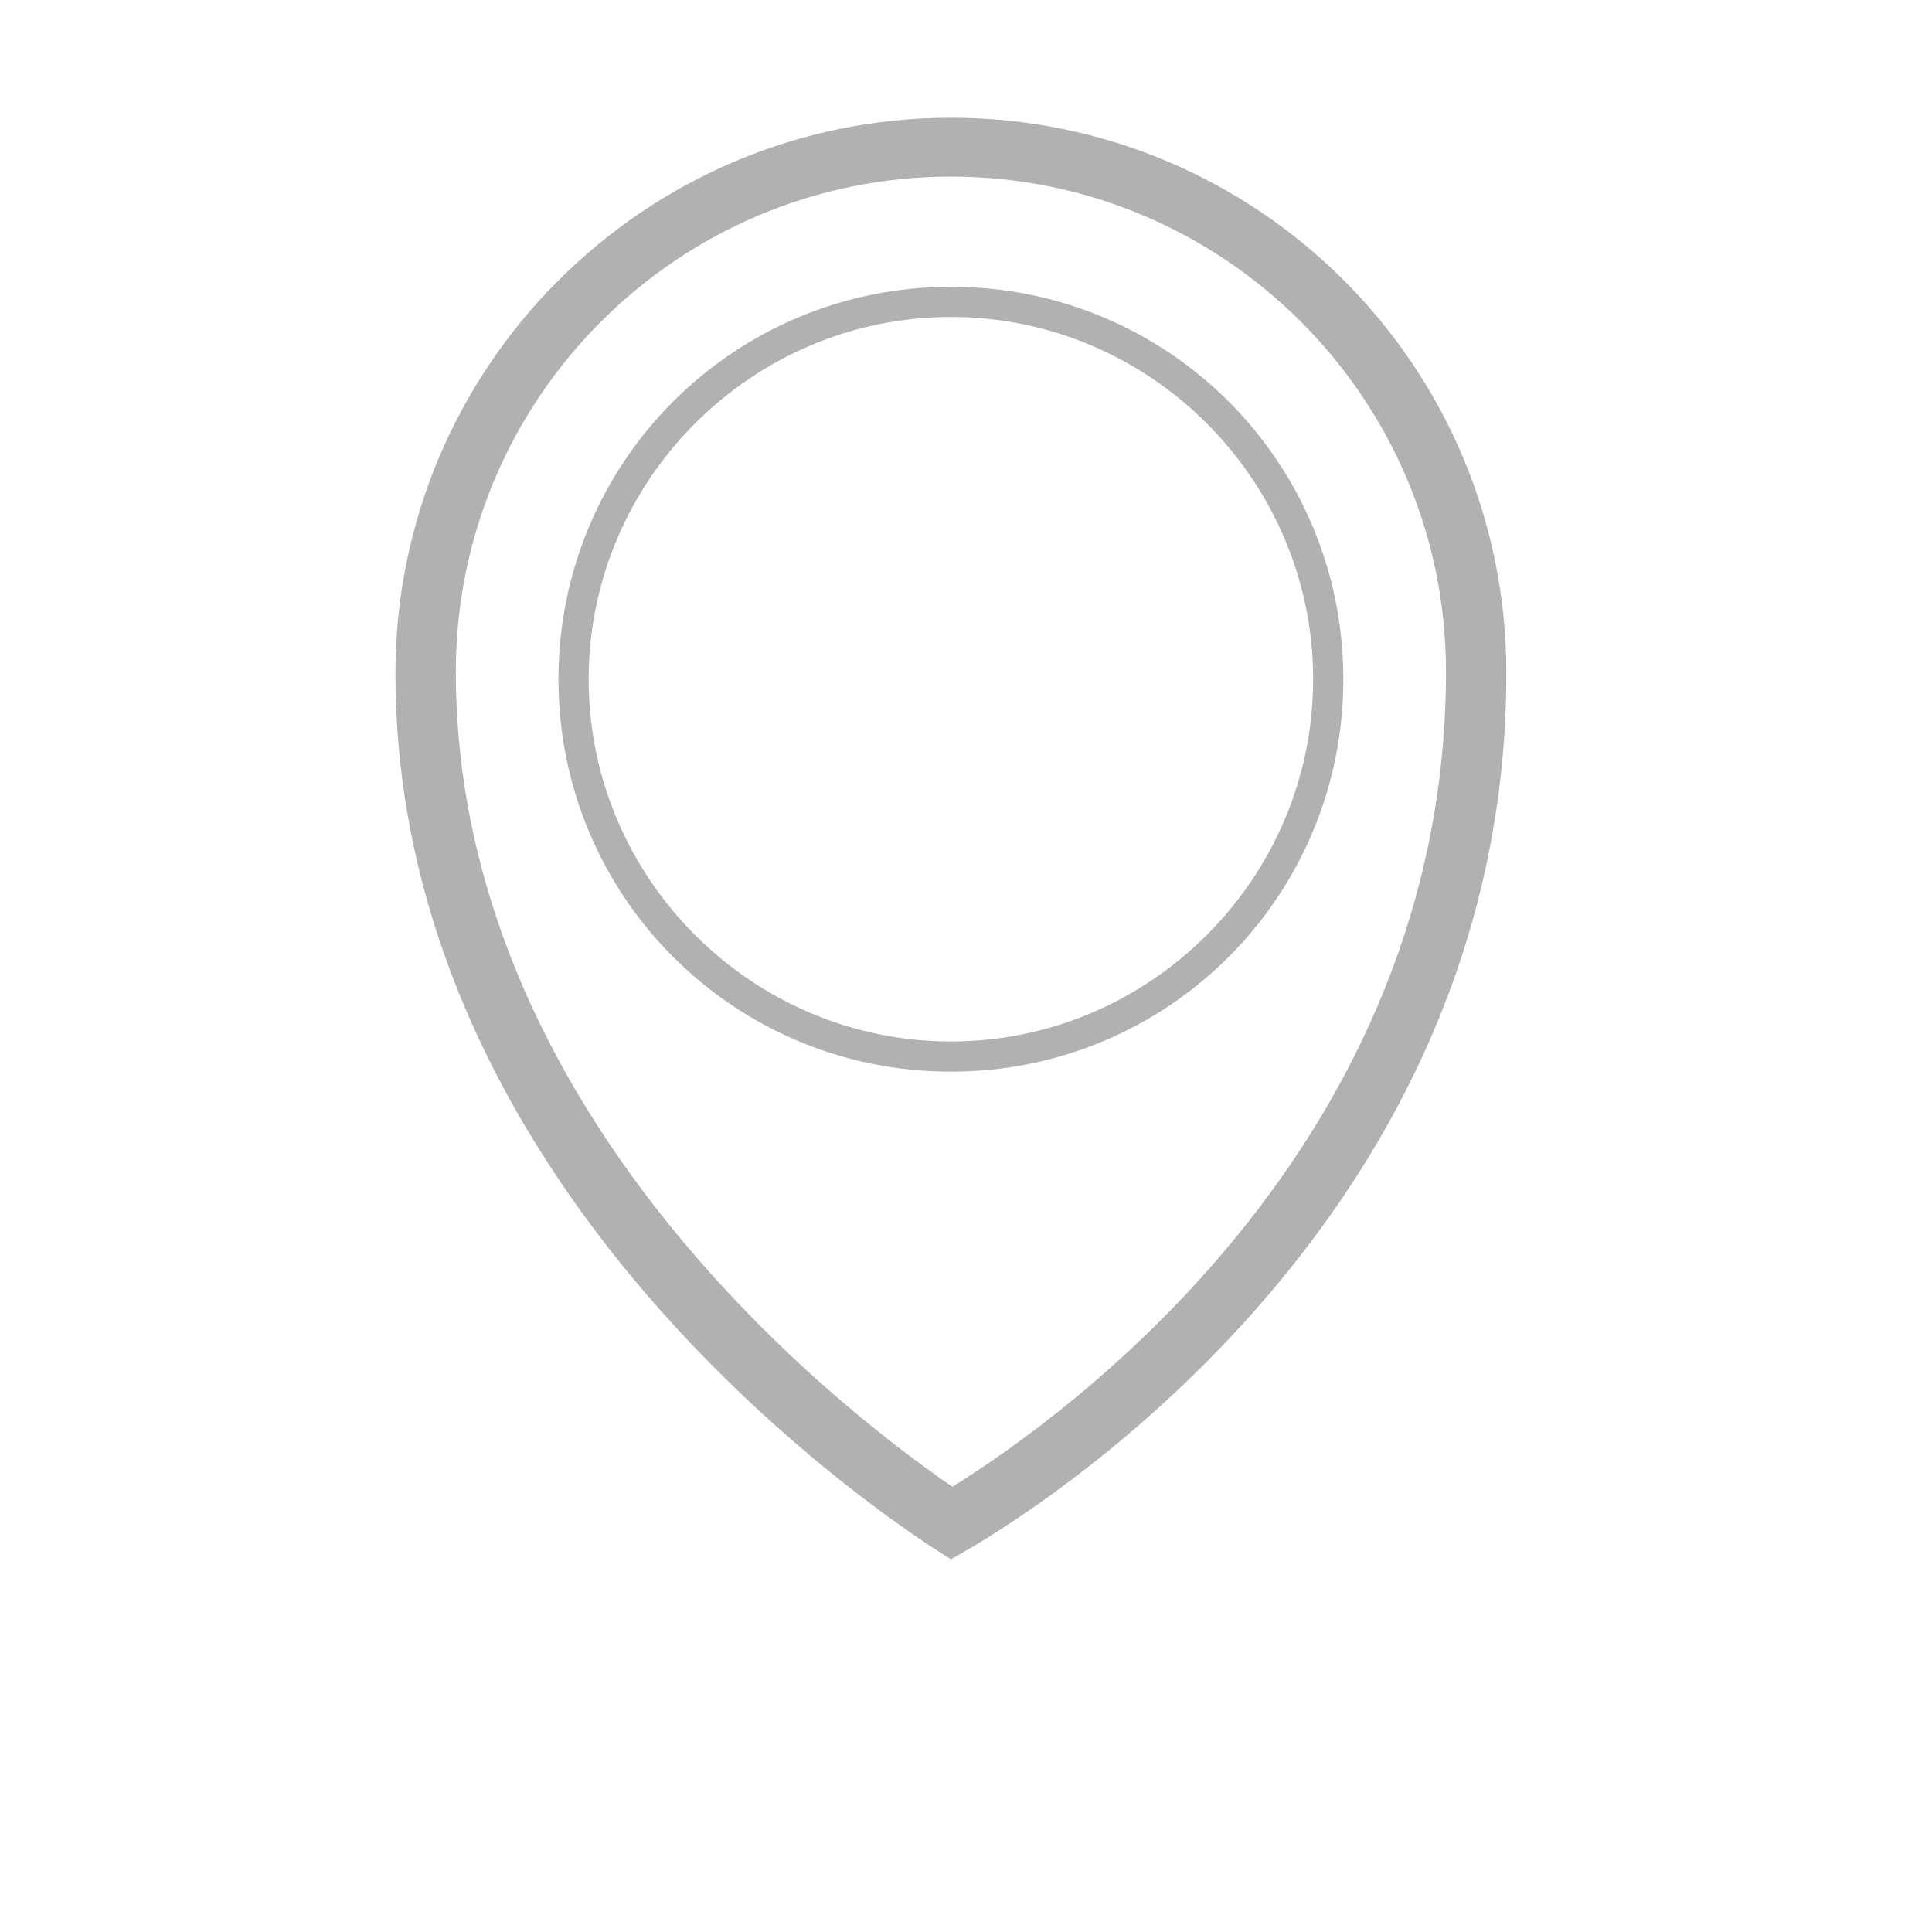 <svg height="128" viewBox="0 0 128 128" width="128" xmlns="http://www.w3.org/2000/svg"><path d="M63 7.8c-20.3 0-36.8 16.5-36.8 36.8 0 36.8 36.8 58.7 36.8 58.7S99.8 84 99.8 44.6C99.8 24.2 83.3 7.8 63 7.8zm.1 90.7c-7.3-5-32.9-24.7-32.9-54 0-18.1 14.7-32.8 32.8-32.8s32.8 14.7 32.8 32.8c0 31.4-25.3 49.4-32.7 54z" fill="#b1b1b1"/><path d="M63 21c13.2 0 24 10.8 24 24S76.2 69 63 69 39 58.2 39 45s10.8-24 24-24m0-2c-14.4 0-26 11.6-26 26s11.6 26 26 26 26-11.6 26-26-11.6-26-26-26z" fill="#b1b1b1"/></svg>